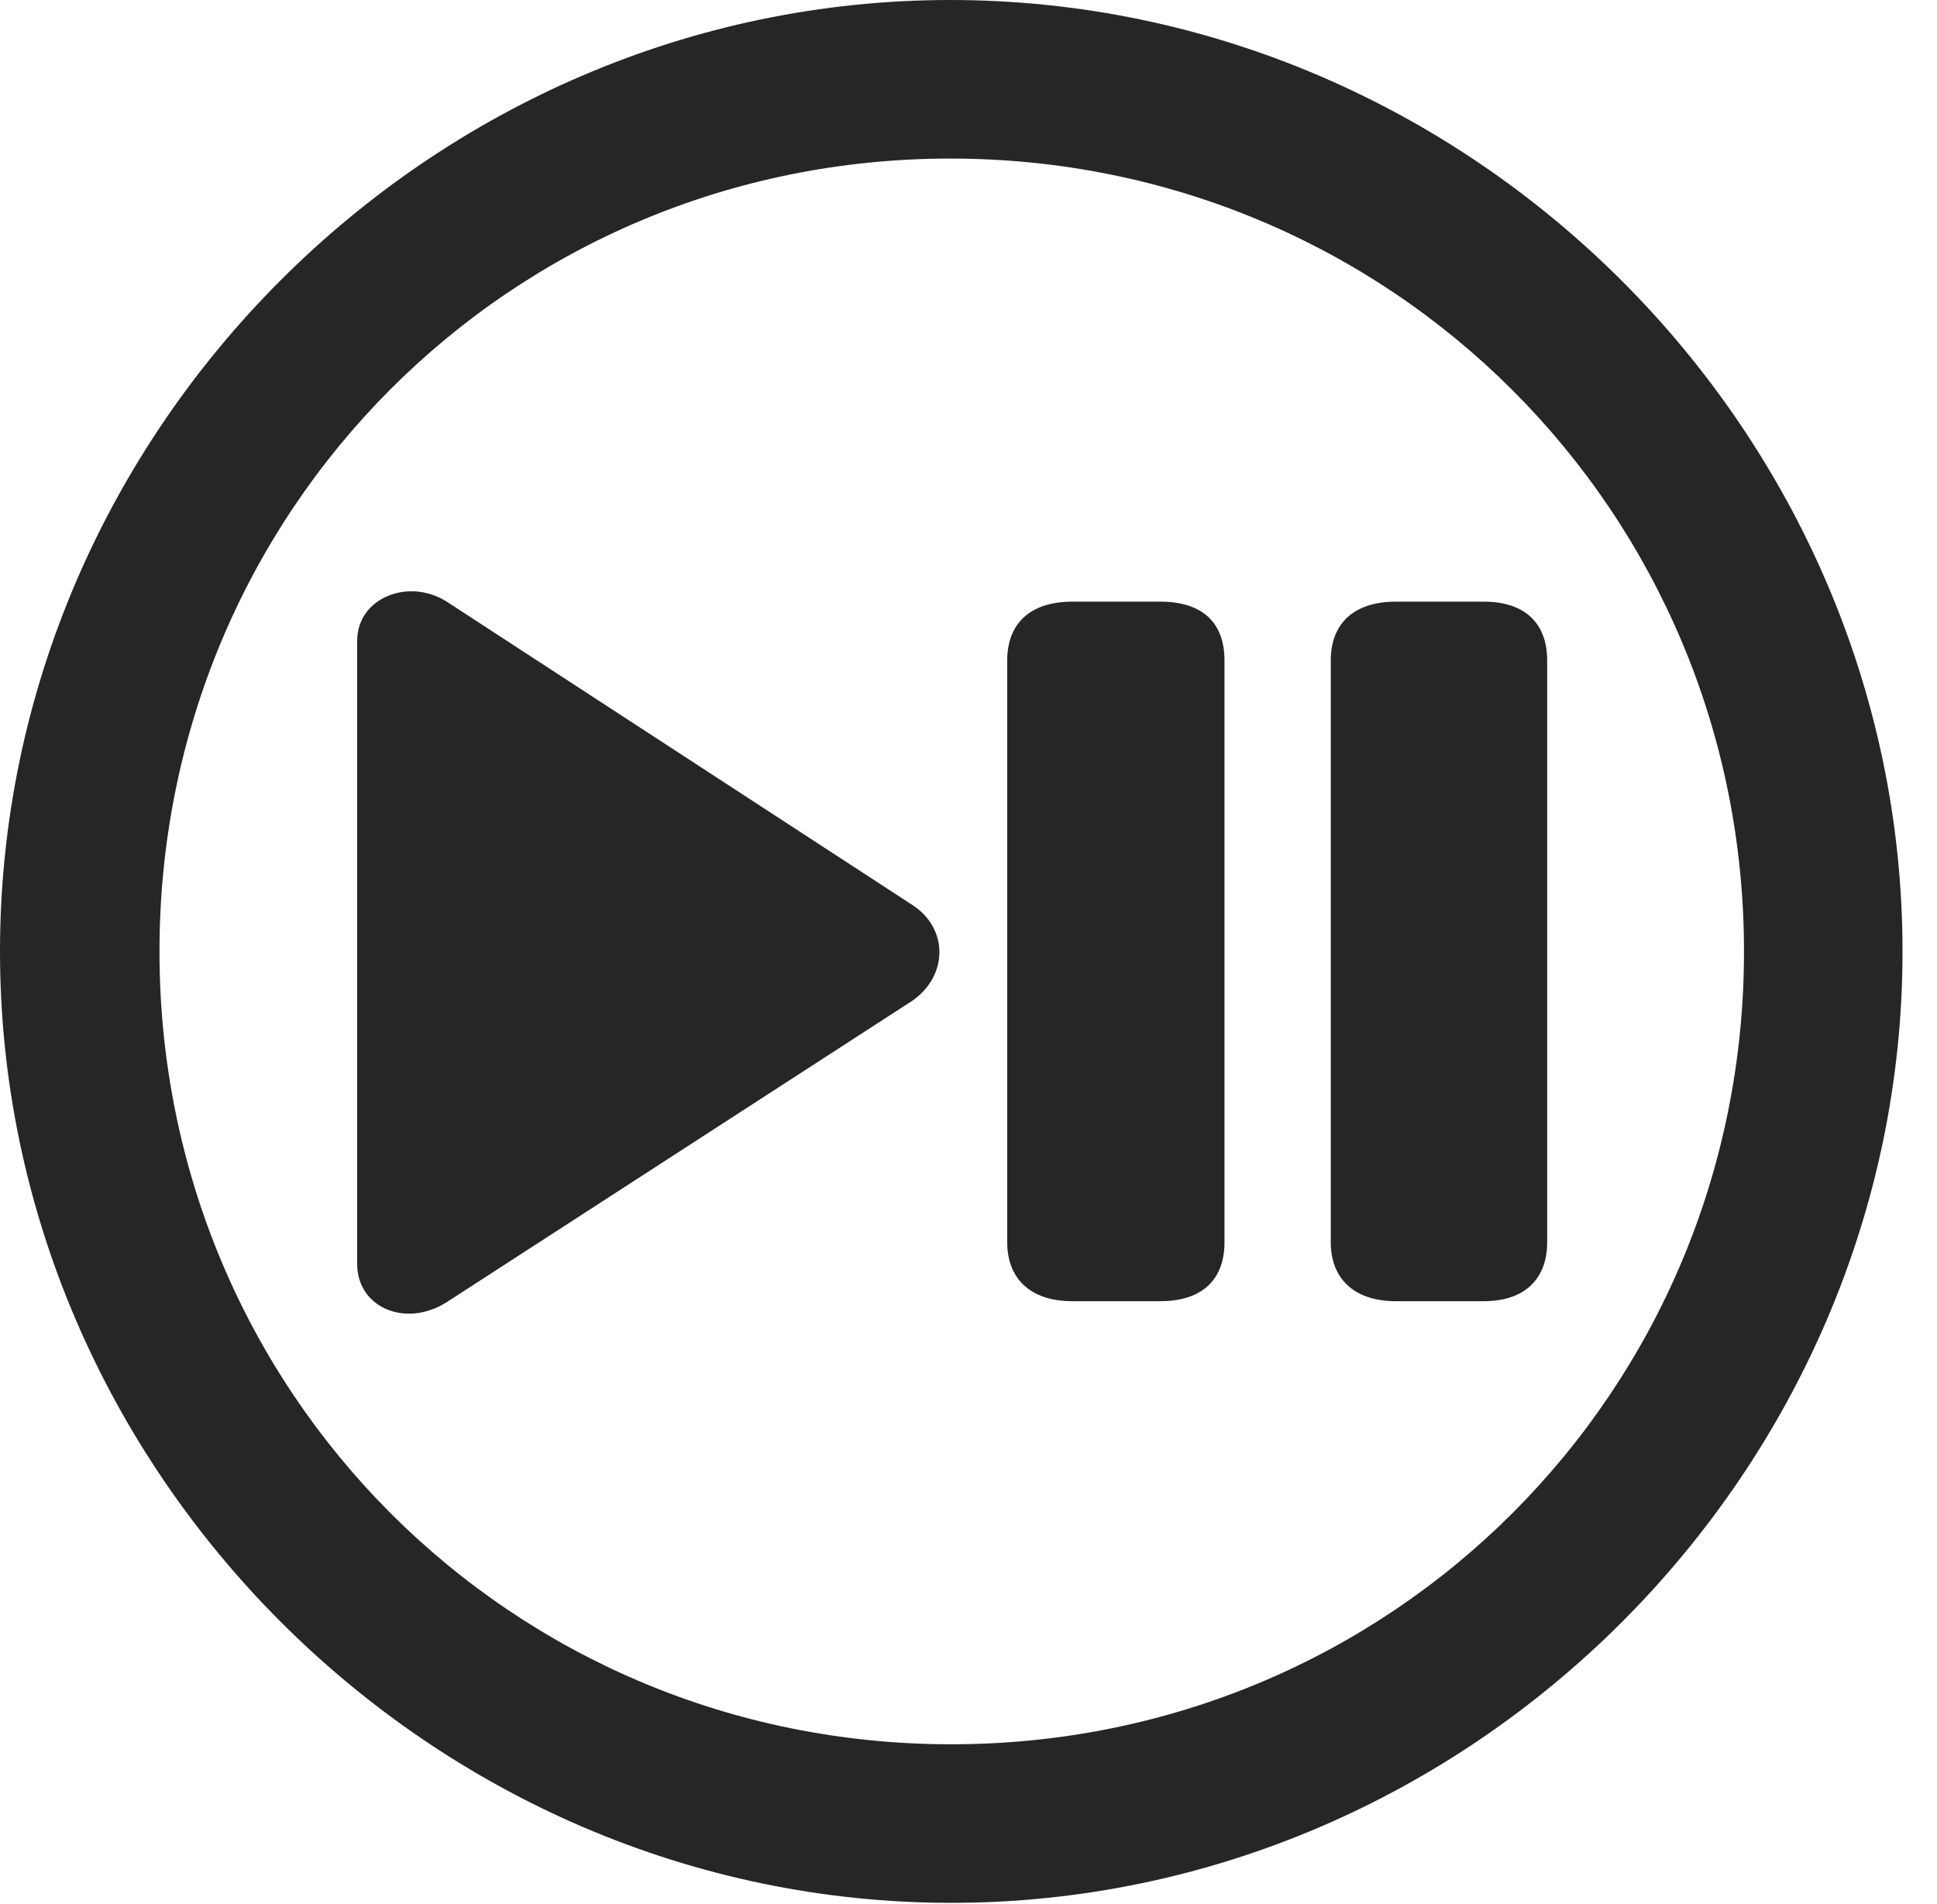 <?xml version="1.0" encoding="UTF-8"?>
<!--Generator: Apple Native CoreSVG 232.5-->
<!DOCTYPE svg
PUBLIC "-//W3C//DTD SVG 1.1//EN"
       "http://www.w3.org/Graphics/SVG/1.1/DTD/svg11.dtd">
<svg version="1.1" xmlns="http://www.w3.org/2000/svg" xmlns:xlink="http://www.w3.org/1999/xlink" width="20.283" height="19.932">
 <g>
  <rect height="19.932" opacity="0" width="20.283" x="0" y="0"/>
  <path d="M9.961 19.922C15.41 19.922 19.922 15.4 19.922 9.961C19.922 4.512 15.4 0 9.951 0C4.512 0 0 4.512 0 9.961C0 15.4 4.521 19.922 9.961 19.922ZM9.961 18.262C5.352 18.262 1.67 14.57 1.67 9.961C1.67 5.352 5.342 1.66 9.951 1.66C14.56 1.66 18.262 5.352 18.262 9.961C18.262 14.57 14.57 18.262 9.961 18.262Z" fill="#000000" fill-opacity="0.85"/>
  <path d="M4.678 13.633L9.551 10.479C9.932 10.215 9.932 9.717 9.551 9.473L4.678 6.299C4.277 6.045 3.74 6.26 3.74 6.709L3.74 13.232C3.74 13.691 4.248 13.906 4.678 13.633ZM11.23 13.623L12.148 13.623C12.617 13.623 12.822 13.369 12.822 13.008L12.822 6.914C12.822 6.543 12.617 6.299 12.148 6.299L11.23 6.299C10.771 6.299 10.547 6.543 10.547 6.914L10.547 13.008C10.547 13.369 10.771 13.623 11.23 13.623ZM14.619 13.623L15.537 13.623C15.986 13.623 16.201 13.369 16.201 13.008L16.201 6.914C16.201 6.543 15.986 6.299 15.537 6.299L14.619 6.299C14.16 6.299 13.935 6.543 13.935 6.914L13.935 13.008C13.935 13.369 14.16 13.623 14.619 13.623Z" fill="#000000" fill-opacity="0.85"/>
 </g>
</svg>
